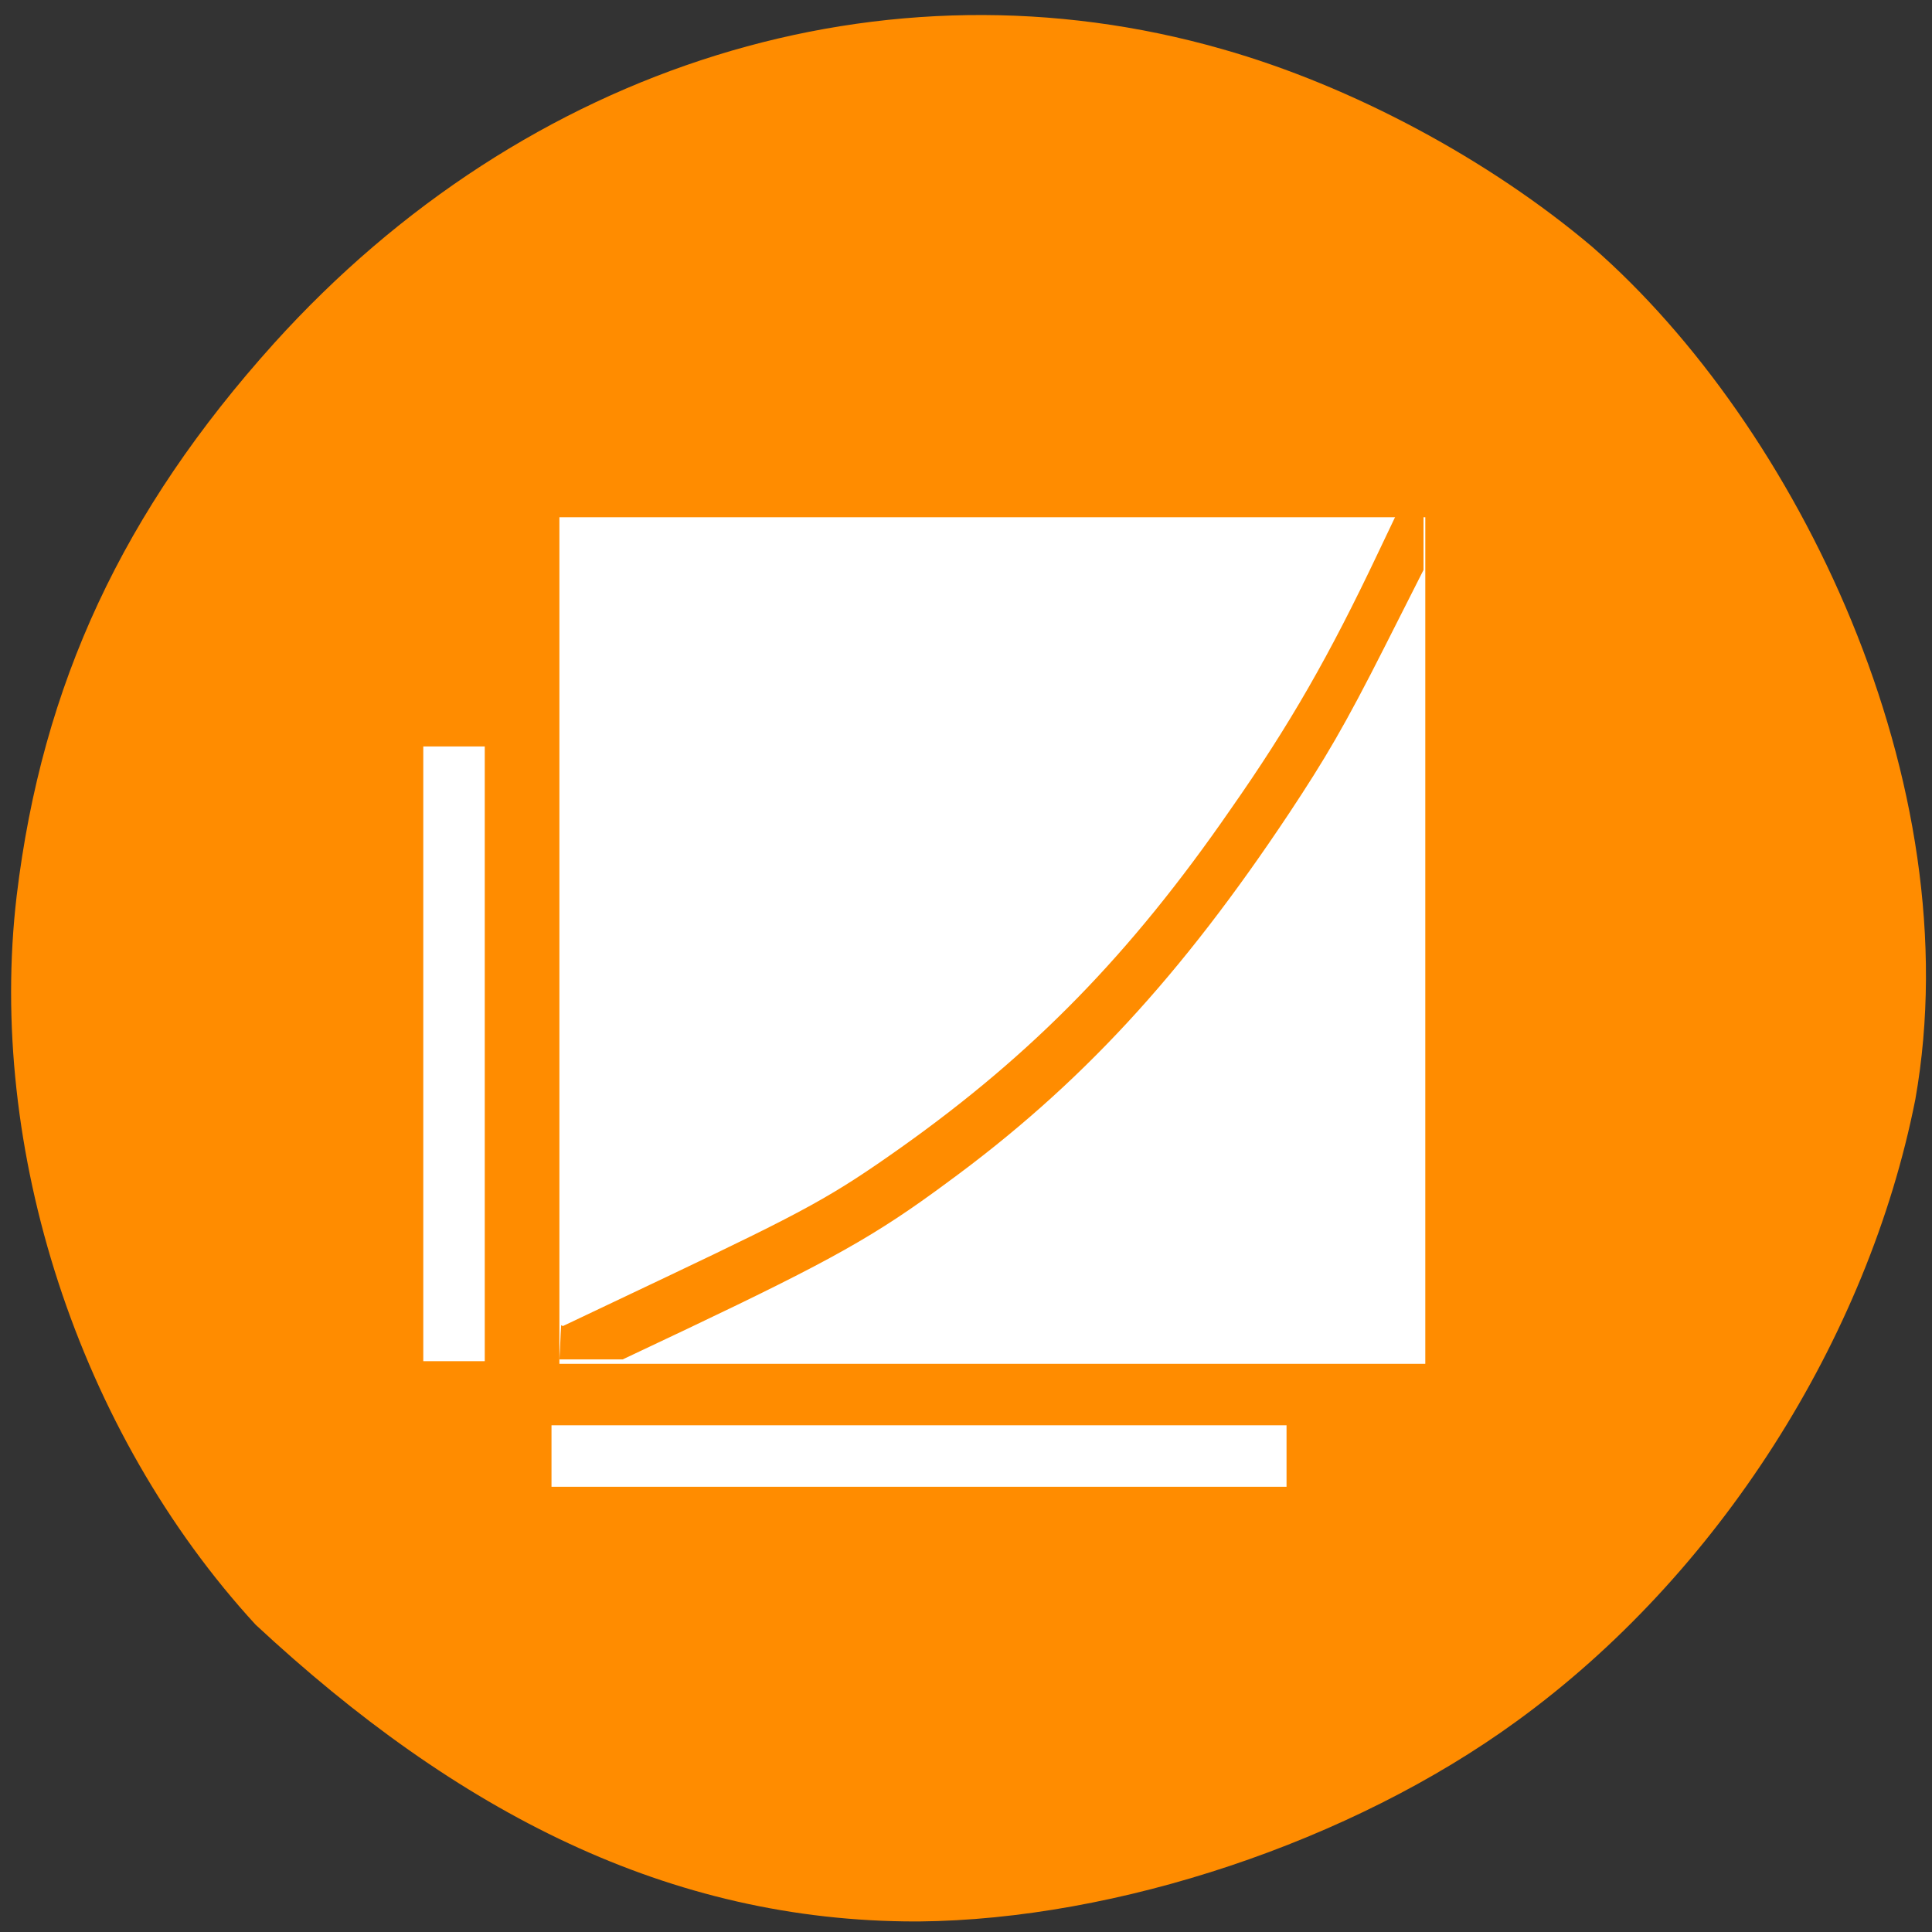 <svg xmlns="http://www.w3.org/2000/svg" viewBox="0 0 22 22"><rect x="0" y="0" width="22" height="22" fill="#333333" stroke="none"/><path d="m 10.46 21.88 c 2.26 -0.02 4.93 -0.91 6.81 -2.28 c 2.29 -1.66 4 -4.35 4.54 -7.08 c 0.64 -3.61 -1.35 -7.68 -3.68 -9.71 c -1.17 -0.99 -2.73 -1.83 -4.21 -2.25 c -3.84 -1.1 -7.93 0.17 -10.8 3.35 c -1.72 1.91 -2.64 3.88 -2.93 6.29 c -0.34 2.88 0.7 6.1 2.72 8.3 c 2.3 2.14 4.71 3.38 7.52 3.38" style="fill:#ff8c00"/><path d="m 6.37 5.89 h 9.86 v 9.64 h -9.86" style="fill:#fff"/><path d="m 6.41 15.1 l 1.18 -0.56 c 1.6 -0.76 1.89 -0.92 2.68 -1.48 c 1.49 -1.06 2.6 -2.19 3.74 -3.84 c 0.68 -0.97 1.13 -1.76 1.68 -2.92 l 0.2 -0.42 c 0.11 0 0.21 0 0.32 0 c 0 0.21 0 0.41 0 0.61 l -0.44 0.87 c -0.46 0.91 -0.68 1.28 -1.09 1.9 c -1.23 1.85 -2.38 3.1 -3.9 4.21 c -0.81 0.6 -1.31 0.88 -2.95 1.66 l -0.74 0.35 c -0.24 0 -0.48 0 -0.72 0 c 0.01 -0.13 0.01 -0.25 0.02 -0.39" style="fill:#ff8c00"/><g style="fill:#fff"><path d="m 4.82 8.5 h 0.7 v 7 h -0.7"/><path d="m 14.65 16.23 v 0.7 h -8.37 v -0.7"/></g></svg>